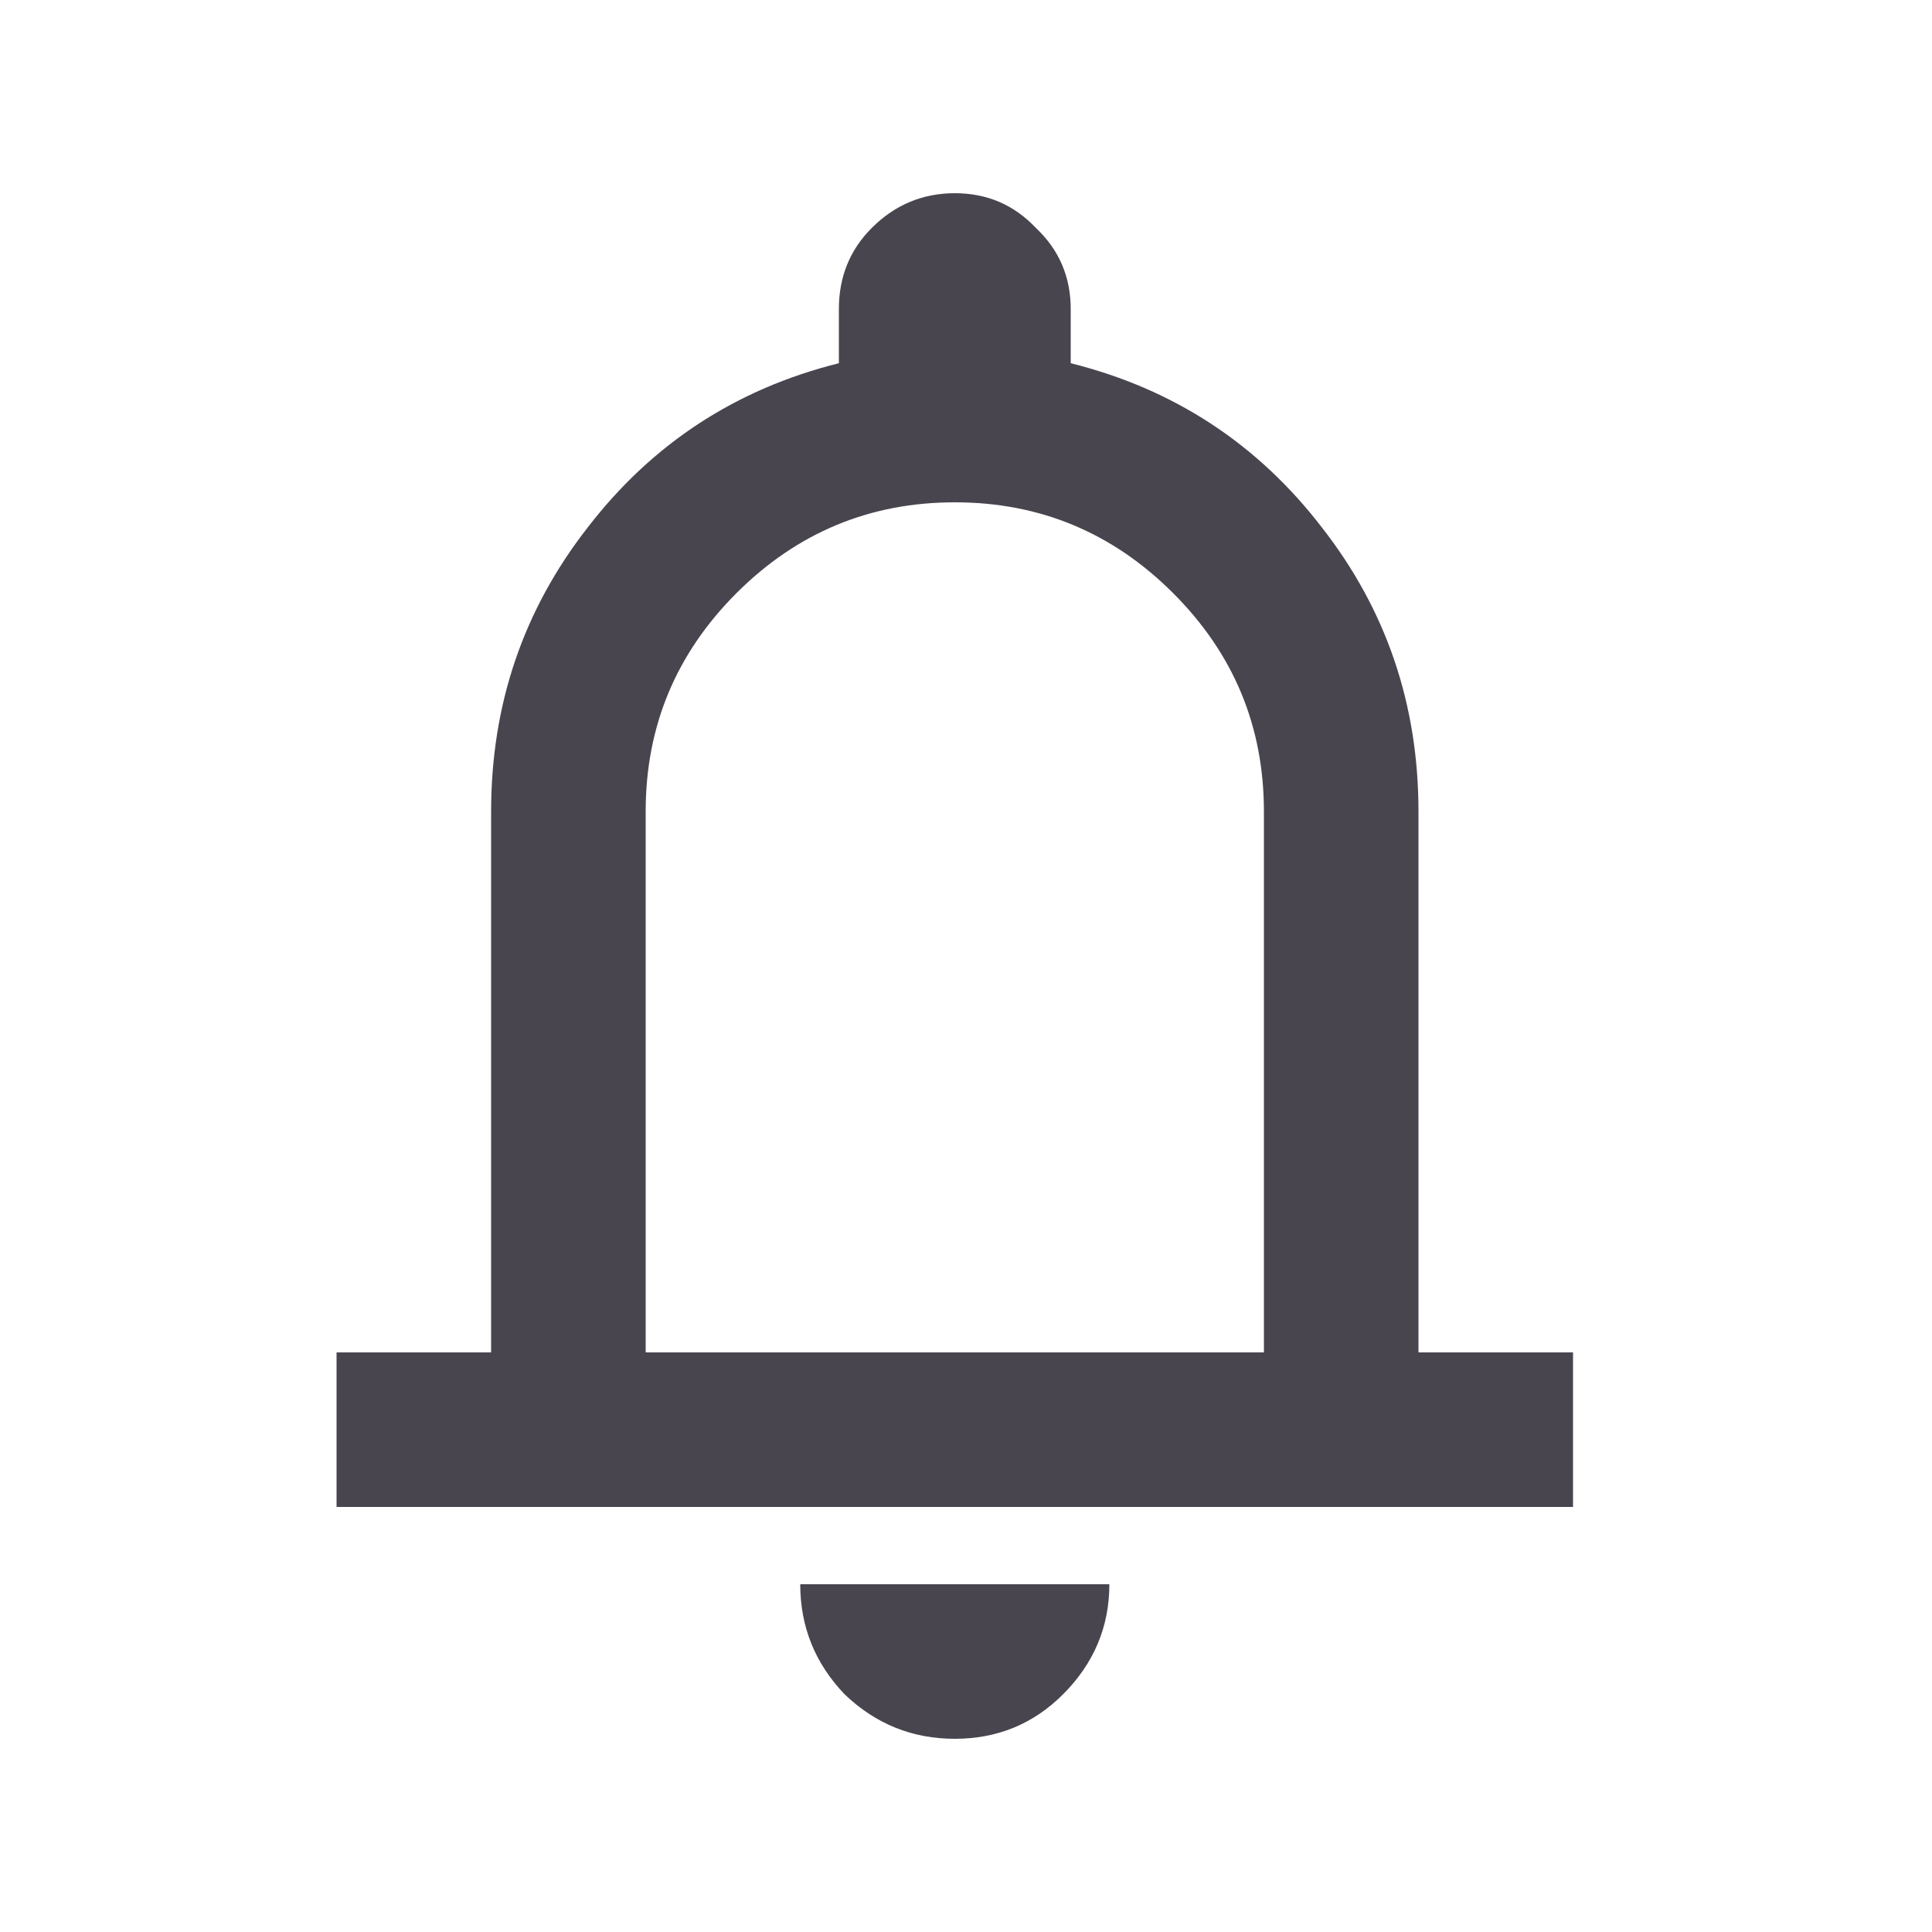 <svg width="25" height="25" viewBox="0 0 25 25" fill="none" xmlns="http://www.w3.org/2000/svg">
<path d="M4.355 19.5V17.5H6.355V10.5C6.355 9.117 6.772 7.892 7.605 6.825C8.439 5.742 9.522 5.033 10.855 4.7V4C10.855 3.583 10.997 3.233 11.28 2.95C11.58 2.65 11.939 2.5 12.355 2.5C12.772 2.5 13.122 2.65 13.405 2.95C13.705 3.233 13.855 3.583 13.855 4V4.7C15.189 5.033 16.272 5.742 17.105 6.825C17.939 7.892 18.355 9.117 18.355 10.5V17.5H20.355V19.5H4.355ZM12.355 22.5C11.805 22.5 11.33 22.308 10.93 21.925C10.547 21.525 10.355 21.05 10.355 20.5H14.355C14.355 21.05 14.155 21.525 13.755 21.925C13.372 22.308 12.905 22.5 12.355 22.5ZM8.355 17.5H16.355V10.5C16.355 9.4 15.964 8.458 15.18 7.675C14.397 6.892 13.455 6.5 12.355 6.5C11.255 6.5 10.314 6.892 9.53 7.675C8.747 8.458 8.355 9.4 8.355 10.5V17.5Z" fill="#49454F"/>
</svg>
